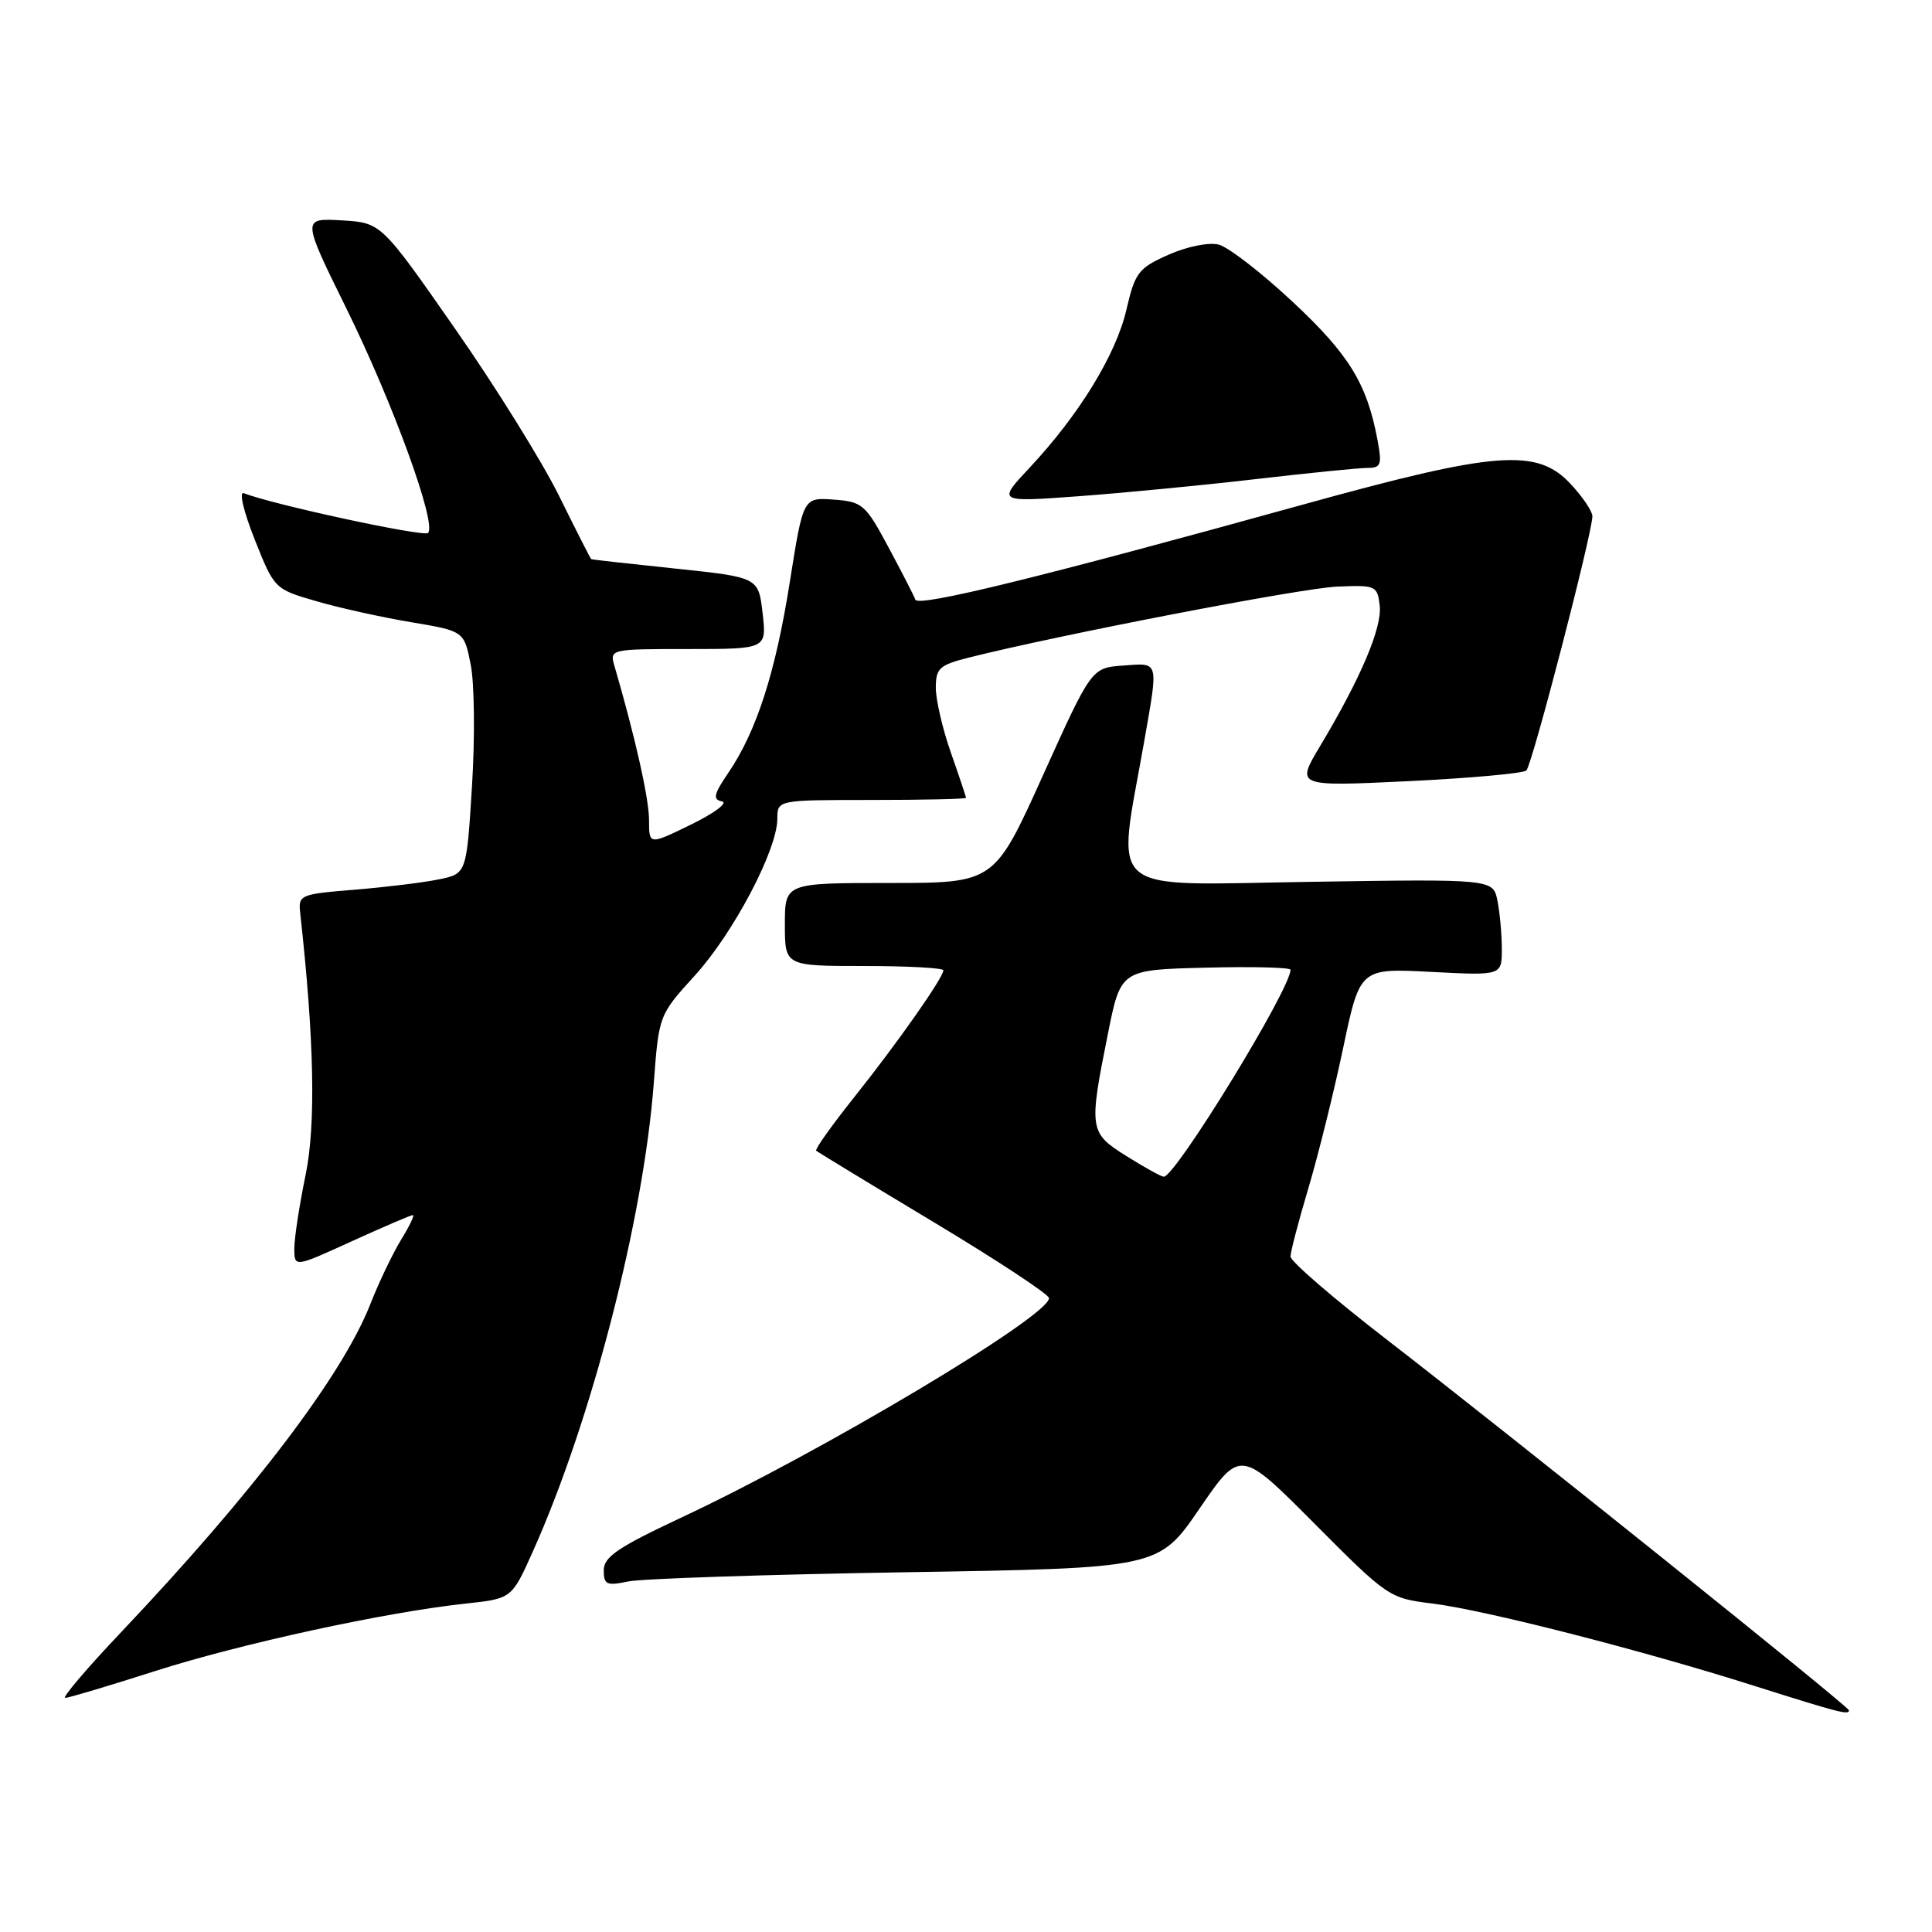 <?xml version="1.0" encoding="UTF-8" standalone="no"?>
<!DOCTYPE svg PUBLIC "-//W3C//DTD SVG 1.1//EN" "http://www.w3.org/Graphics/SVG/1.1/DTD/svg11.dtd" >
<svg xmlns="http://www.w3.org/2000/svg" xmlns:xlink="http://www.w3.org/1999/xlink" version="1.1" viewBox="0 0 256 256">
 <g >
 <path fill="currentColor"
d=" M 245.00 226.63 C 245.00 226.14 200.30 190.29 183.75 177.50 C 176.74 172.09 171.00 167.14 171.00 166.50 C 171.00 165.87 172.07 161.79 173.37 157.43 C 174.67 153.07 176.74 144.73 177.97 138.89 C 180.20 128.29 180.20 128.29 189.60 128.78 C 199.00 129.27 199.00 129.27 199.00 125.76 C 199.00 123.83 198.74 120.95 198.42 119.36 C 197.84 116.47 197.84 116.47 173.46 116.85 C 146.01 117.27 147.97 118.92 151.58 98.42 C 153.52 87.37 153.65 87.84 148.81 88.19 C 144.63 88.50 144.63 88.50 138.19 102.75 C 131.76 117.00 131.76 117.00 117.88 117.00 C 104.00 117.00 104.00 117.00 104.00 122.50 C 104.00 128.00 104.00 128.00 114.50 128.00 C 120.28 128.00 125.00 128.26 125.00 128.57 C 125.00 129.54 118.93 138.18 113.24 145.32 C 110.25 149.07 107.96 152.28 108.15 152.47 C 108.34 152.65 115.36 156.92 123.75 161.96 C 132.14 167.00 139.00 171.52 139.00 172.01 C 139.00 174.41 108.91 192.37 90.25 201.10 C 81.89 205.02 80.00 206.30 80.00 208.07 C 80.00 209.98 80.38 210.15 83.25 209.55 C 85.04 209.18 101.58 208.63 120.02 208.33 C 153.54 207.79 153.54 207.79 158.94 199.90 C 164.35 192.01 164.35 192.01 174.18 201.89 C 183.85 211.61 184.10 211.78 189.75 212.47 C 196.69 213.32 217.43 218.62 232.50 223.40 C 243.72 226.95 245.00 227.28 245.00 226.63 Z  M 20.50 221.44 C 31.92 217.79 51.00 213.64 61.65 212.49 C 67.80 211.83 67.80 211.83 70.57 205.66 C 78.36 188.31 85.27 161.56 86.63 143.50 C 87.31 134.50 87.31 134.50 92.08 129.25 C 97.20 123.62 103.00 112.59 103.00 108.50 C 103.00 106.00 103.00 106.00 115.50 106.00 C 122.38 106.00 128.00 105.87 128.00 105.72 C 128.00 105.56 127.10 102.87 126.00 99.74 C 124.90 96.61 124.00 92.74 124.00 91.14 C 124.00 88.55 124.47 88.12 128.35 87.14 C 140.34 84.12 172.47 77.92 177.16 77.73 C 182.31 77.51 182.51 77.60 182.82 80.26 C 183.15 83.16 180.30 89.87 174.92 98.86 C 171.71 104.22 171.71 104.22 186.60 103.51 C 194.80 103.11 201.84 102.48 202.25 102.09 C 203.01 101.39 211.00 70.62 211.00 68.40 C 211.00 67.75 209.69 65.81 208.10 64.11 C 203.65 59.35 198.25 59.77 172.65 66.86 C 137.92 76.48 121.66 80.47 121.29 79.46 C 121.10 78.93 119.49 75.80 117.72 72.50 C 114.68 66.83 114.28 66.48 110.47 66.20 C 106.43 65.91 106.43 65.91 104.67 77.02 C 102.77 89.07 100.27 96.85 96.53 102.37 C 94.56 105.26 94.41 105.94 95.67 106.19 C 96.51 106.36 94.68 107.73 91.60 109.24 C 86.00 111.98 86.00 111.98 86.00 108.65 C 86.00 105.84 84.18 97.71 81.42 88.25 C 80.77 86.02 80.85 86.00 91.18 86.00 C 101.59 86.00 101.59 86.00 101.05 81.25 C 100.50 76.50 100.50 76.50 89.50 75.34 C 83.45 74.71 78.43 74.15 78.34 74.09 C 78.25 74.04 76.34 70.29 74.10 65.75 C 71.86 61.21 65.64 51.20 60.26 43.50 C 50.50 29.50 50.50 29.50 45.25 29.20 C 40.00 28.90 40.00 28.90 45.95 40.98 C 52.10 53.48 57.90 69.43 56.72 70.62 C 56.15 71.18 36.09 66.85 32.31 65.35 C 31.64 65.08 32.26 67.72 33.74 71.46 C 36.34 78.01 36.38 78.06 41.88 79.65 C 44.91 80.54 50.57 81.79 54.45 82.44 C 61.50 83.62 61.50 83.62 62.38 88.12 C 62.87 90.59 62.94 97.83 62.54 104.19 C 61.82 115.77 61.82 115.77 58.16 116.52 C 56.15 116.94 51.12 117.55 47.00 117.89 C 39.73 118.48 39.51 118.58 39.78 121.00 C 41.64 137.77 41.87 149.01 40.49 155.71 C 39.67 159.67 39.00 164.05 39.00 165.43 C 39.00 167.95 39.00 167.95 46.62 164.47 C 50.82 162.56 54.46 161.00 54.71 161.00 C 54.96 161.00 54.26 162.46 53.16 164.25 C 52.06 166.04 50.21 169.90 49.06 172.83 C 45.36 182.25 33.51 197.84 16.07 216.25 C 11.51 221.06 8.17 224.99 8.64 224.98 C 9.11 224.97 14.45 223.38 20.50 221.44 Z  M 166.35 63.49 C 173.41 62.67 180.10 62.00 181.21 62.00 C 182.99 62.00 183.14 61.57 182.53 58.32 C 181.13 50.83 178.76 46.97 171.28 39.99 C 167.15 36.13 162.74 32.72 161.48 32.41 C 160.18 32.08 157.29 32.66 154.84 33.75 C 150.84 35.53 150.40 36.10 149.25 41.06 C 147.86 47.01 142.99 54.96 136.44 61.96 C 132.15 66.54 132.15 66.54 142.83 65.76 C 148.70 65.33 159.28 64.31 166.35 63.49 Z  M 149.25 153.18 C 144.33 150.10 144.26 149.66 146.80 137.00 C 148.50 128.50 148.50 128.50 159.75 128.22 C 165.94 128.06 171.00 128.19 171.00 128.50 C 171.00 131.07 155.66 156.09 154.19 155.92 C 153.81 155.88 151.59 154.65 149.25 153.18 Z "/>
</g>
</svg>
